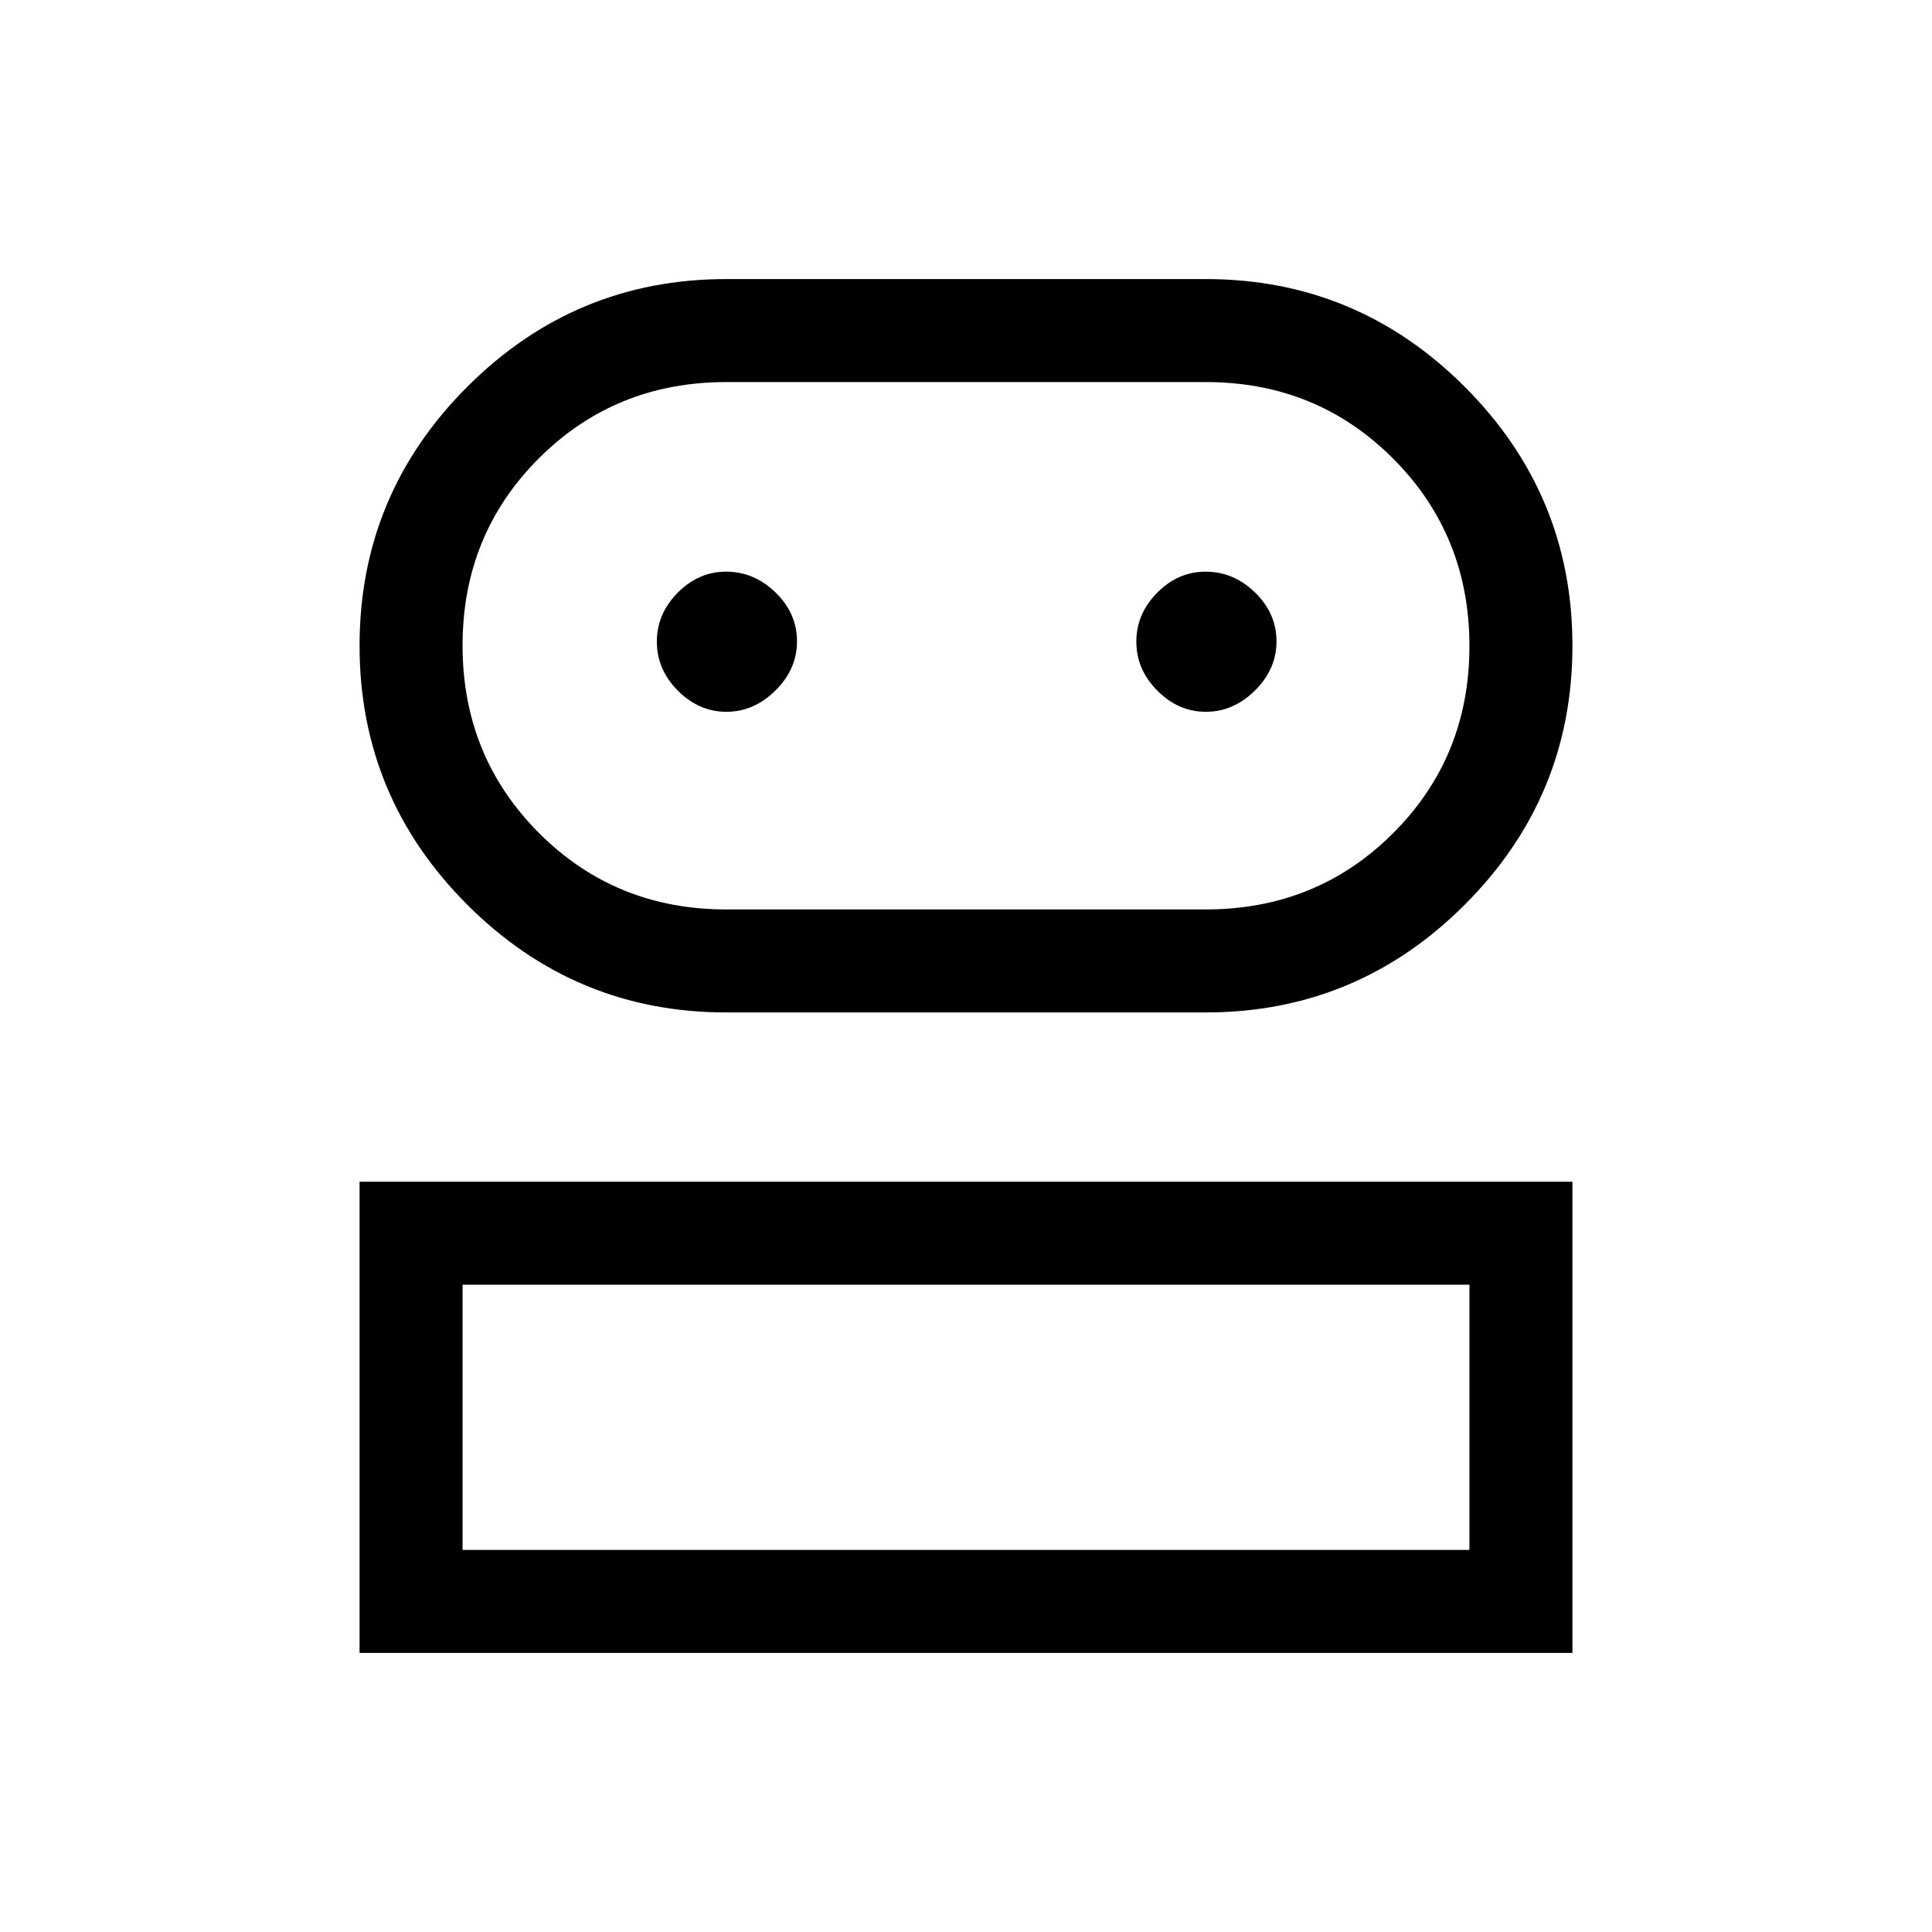 <svg xmlns="http://www.w3.org/2000/svg" height="40" viewBox="0 -960 960 960" width="40"><path d="M178.667-138.667v-234.154h602.666v234.154H178.667Zm182.205-318.256q-75.162 0-128.684-53.522-53.521-53.521-53.521-128.683 0-75.162 53.521-128.684 53.522-53.521 128.684-53.521h238.256q75.162 0 128.684 53.521 53.521 53.522 53.521 128.684t-53.521 128.683q-53.522 53.522-128.684 53.522H360.872ZM229.846-189.846h500.308v-131.796H229.846v131.796Zm131.026-318.256h238.256q55.171 0 93.099-37.887 37.927-37.887 37.927-93 0-55.114-37.927-93.139-37.928-38.026-93.099-38.026H360.872q-55.171 0-93.099 37.887-37.927 37.887-37.927 93t37.927 93.139q37.928 38.026 93.099 38.026Zm.078-98.206q13.665 0 24.37-10.584 10.706-10.585 10.706-24.449t-10.645-24.236q-10.646-10.371-24.599-10.371-13.67 0-24.034 10.461-10.363 10.462-10.363 24.326t10.45 24.359q10.45 10.494 24.115 10.494Zm238.256 0q13.666 0 24.371-10.584 10.705-10.585 10.705-24.449t-10.645-24.236q-10.645-10.371-24.599-10.371-13.67 0-24.033 10.461-10.364 10.462-10.364 24.326t10.45 24.359q10.45 10.494 24.115 10.494ZM480-189.846Zm0-449.282Z"/></svg>